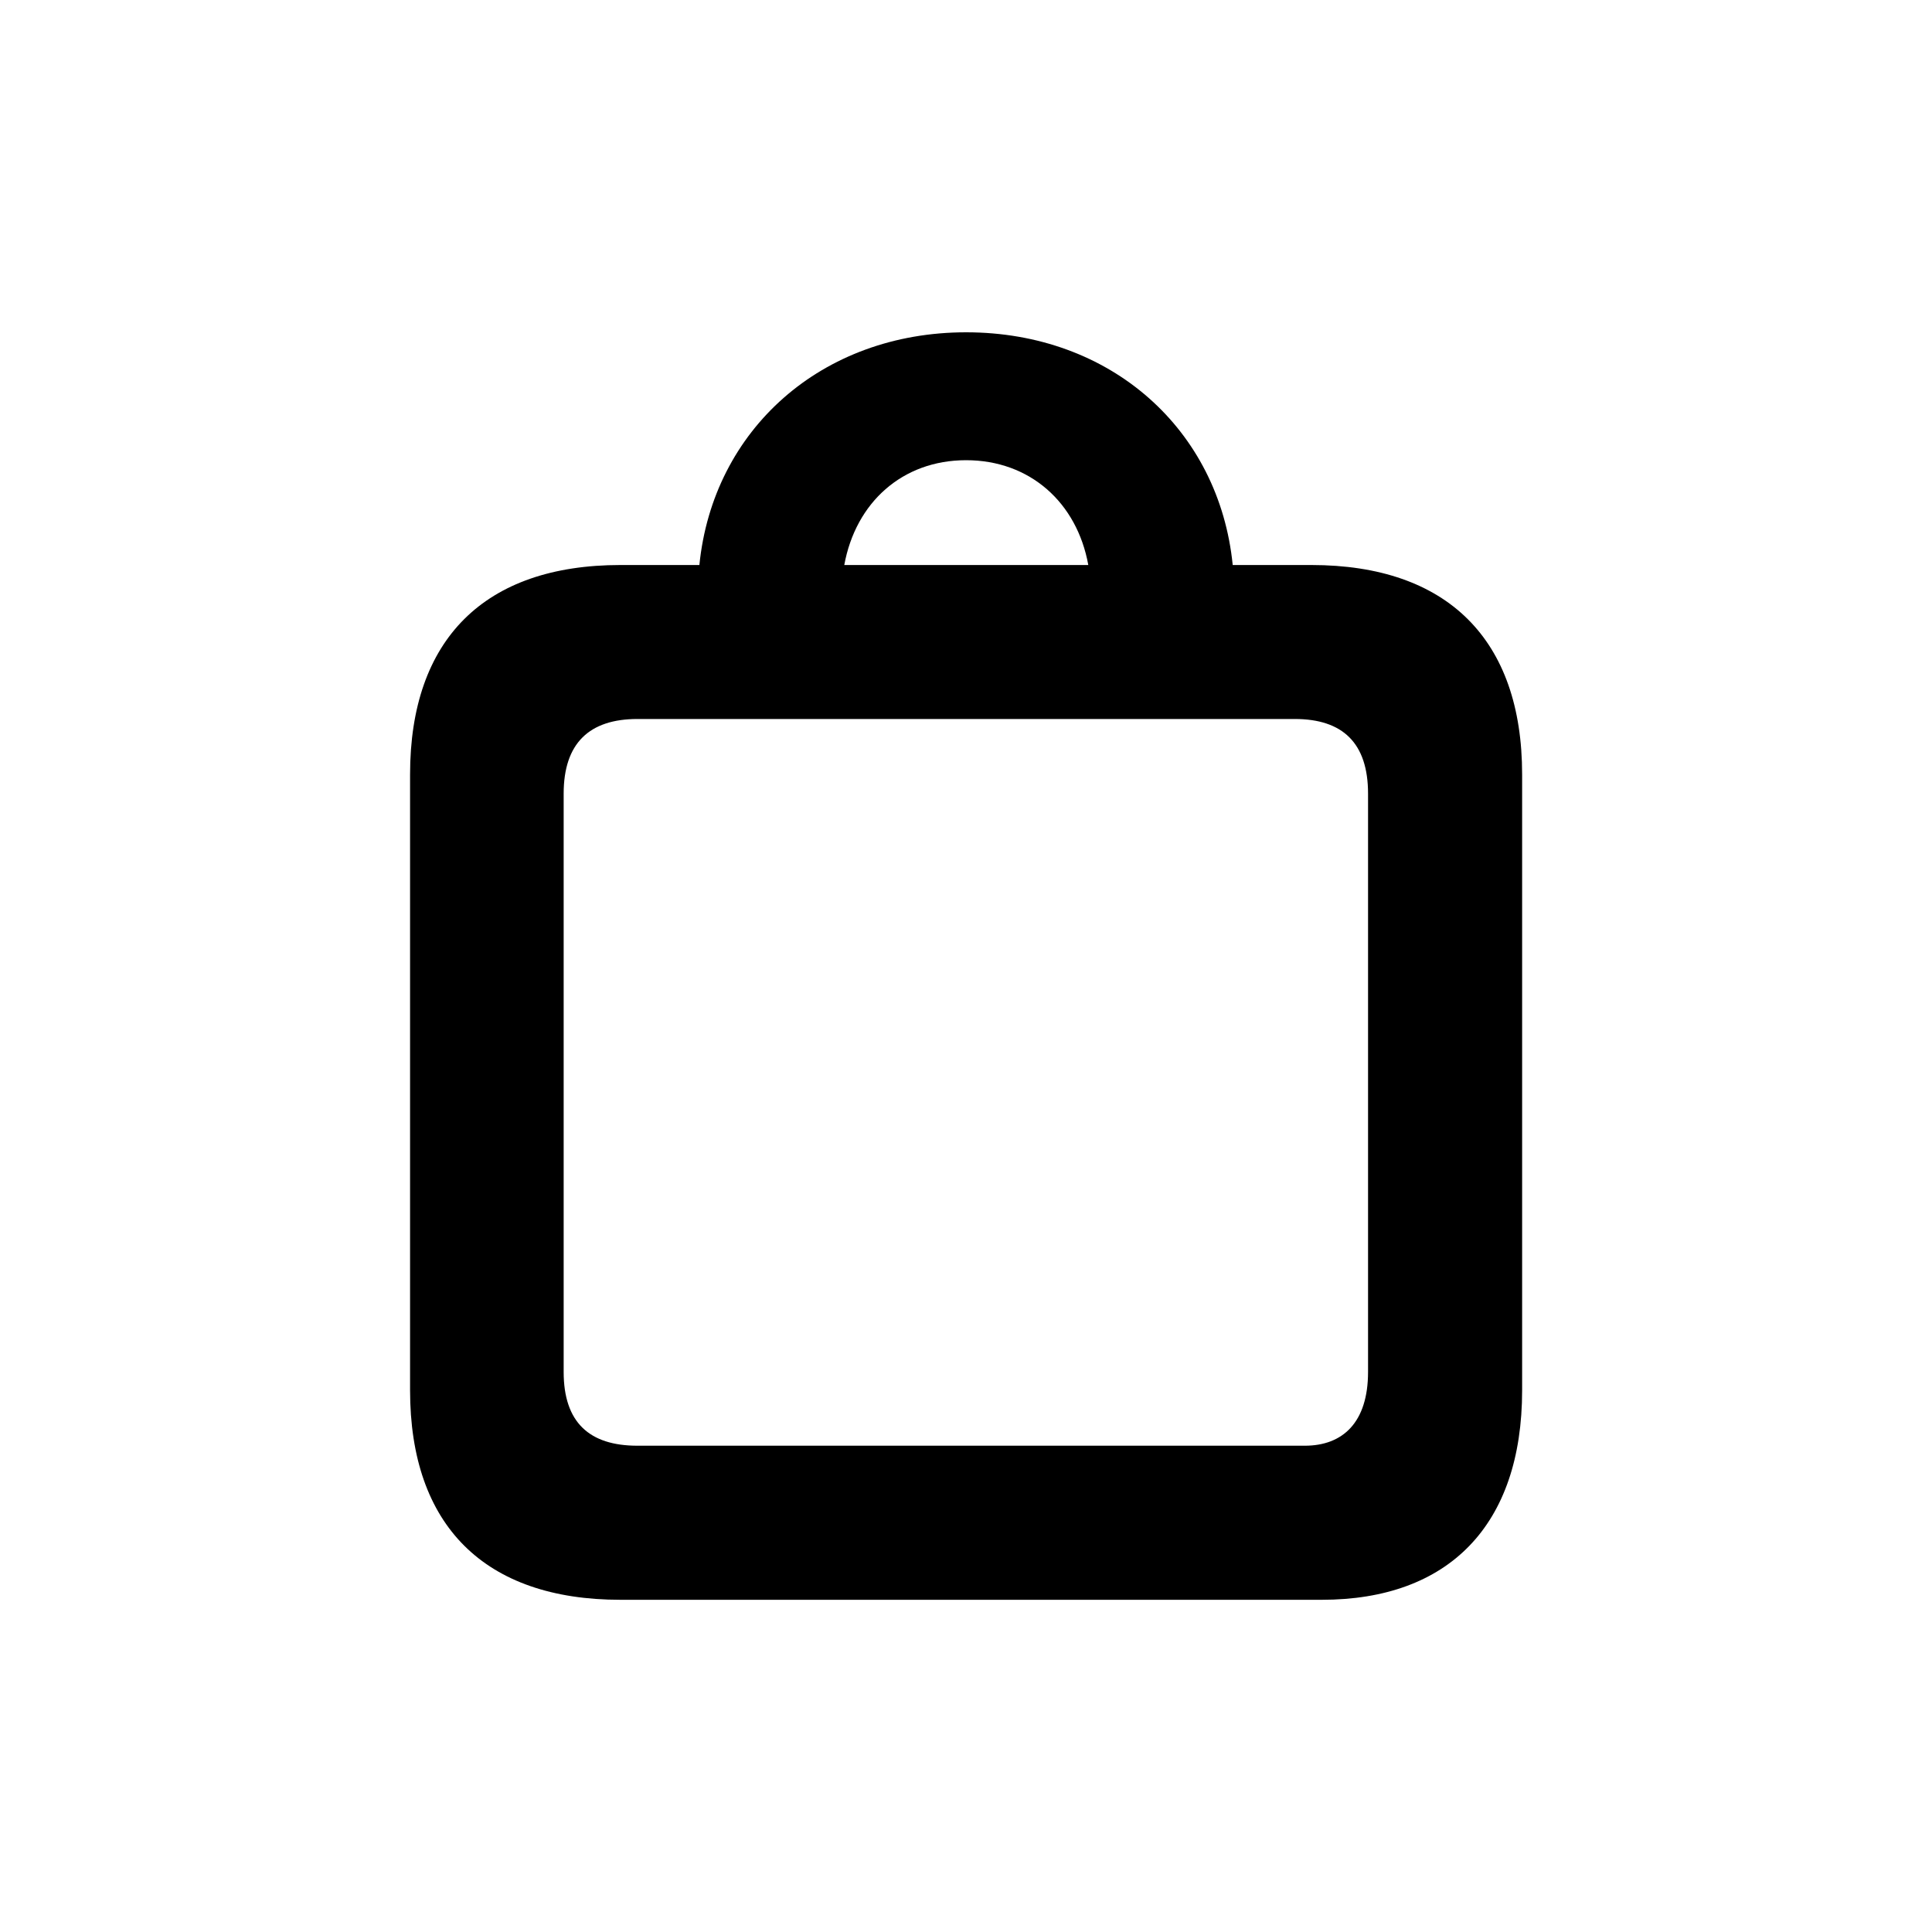 <svg width="20" height="20" viewBox="0 0 20 20" fill="currentColor" xmlns="http://www.w3.org/2000/svg">
<path d="M6.423 16.561H13.683C14.993 16.561 15.757 15.793 15.757 14.392V8.017C15.757 6.621 14.984 5.849 13.575 5.849H12.761C12.621 4.448 11.501 3.44 10.001 3.44C8.505 3.44 7.38 4.448 7.24 5.849H6.423C5.017 5.849 4.245 6.617 4.245 8.017V14.392C4.245 15.793 5.017 16.561 6.423 16.561ZM10.001 4.764C10.661 4.764 11.149 5.202 11.266 5.849H8.74C8.858 5.202 9.341 4.764 10.001 4.764ZM6.599 14.966C6.102 14.966 5.835 14.726 5.835 14.202V8.216C5.835 7.692 6.102 7.443 6.599 7.443H13.403C13.9 7.443 14.162 7.692 14.162 8.216V14.202C14.162 14.726 13.9 14.966 13.507 14.966H6.599Z" fill="currentColor"/>
</svg>
